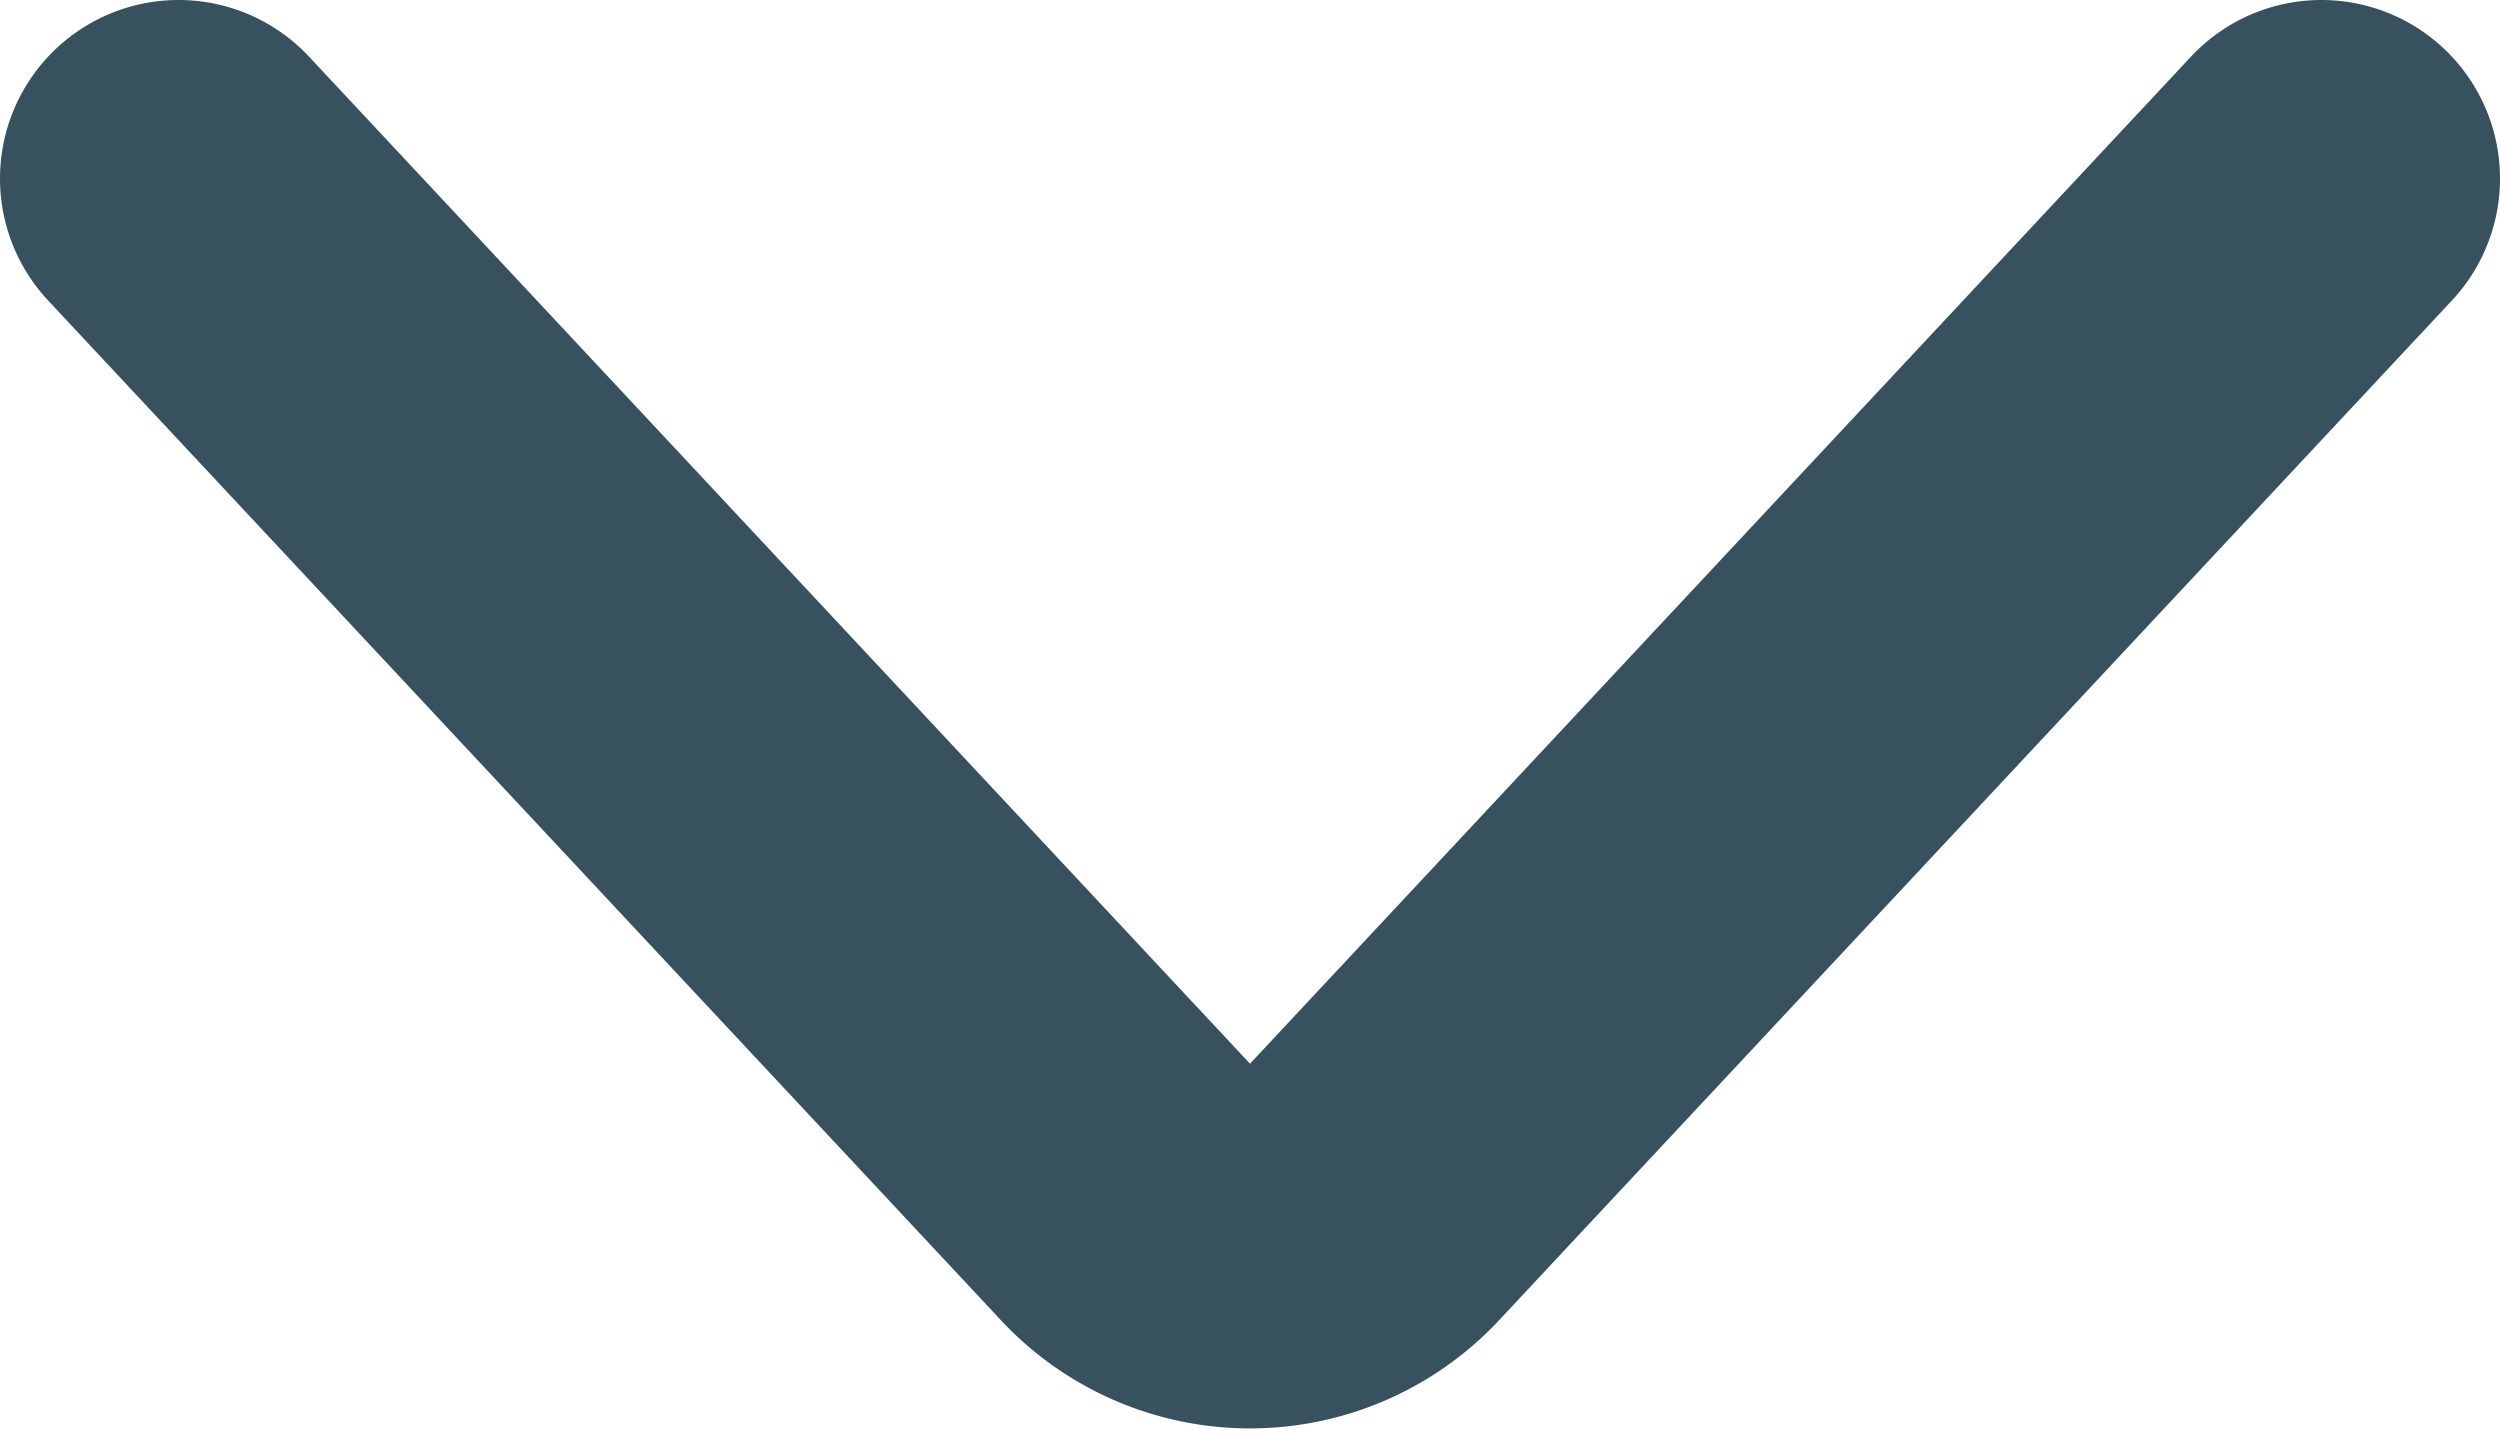 <svg class="w-6 h-6 text-gray-800 dark:text-white" aria-hidden="true" xmlns="http://www.w3.org/2000/svg" fill="none"
    viewBox="0 0 14 8">
    <path stroke="#37515f" stroke-linecap="round" stroke-linejoin="round" stroke-width="2"
        d="m1 1 5.326 5.7a.909.909 0 0 0 1.348 0L13 1" />
</svg>